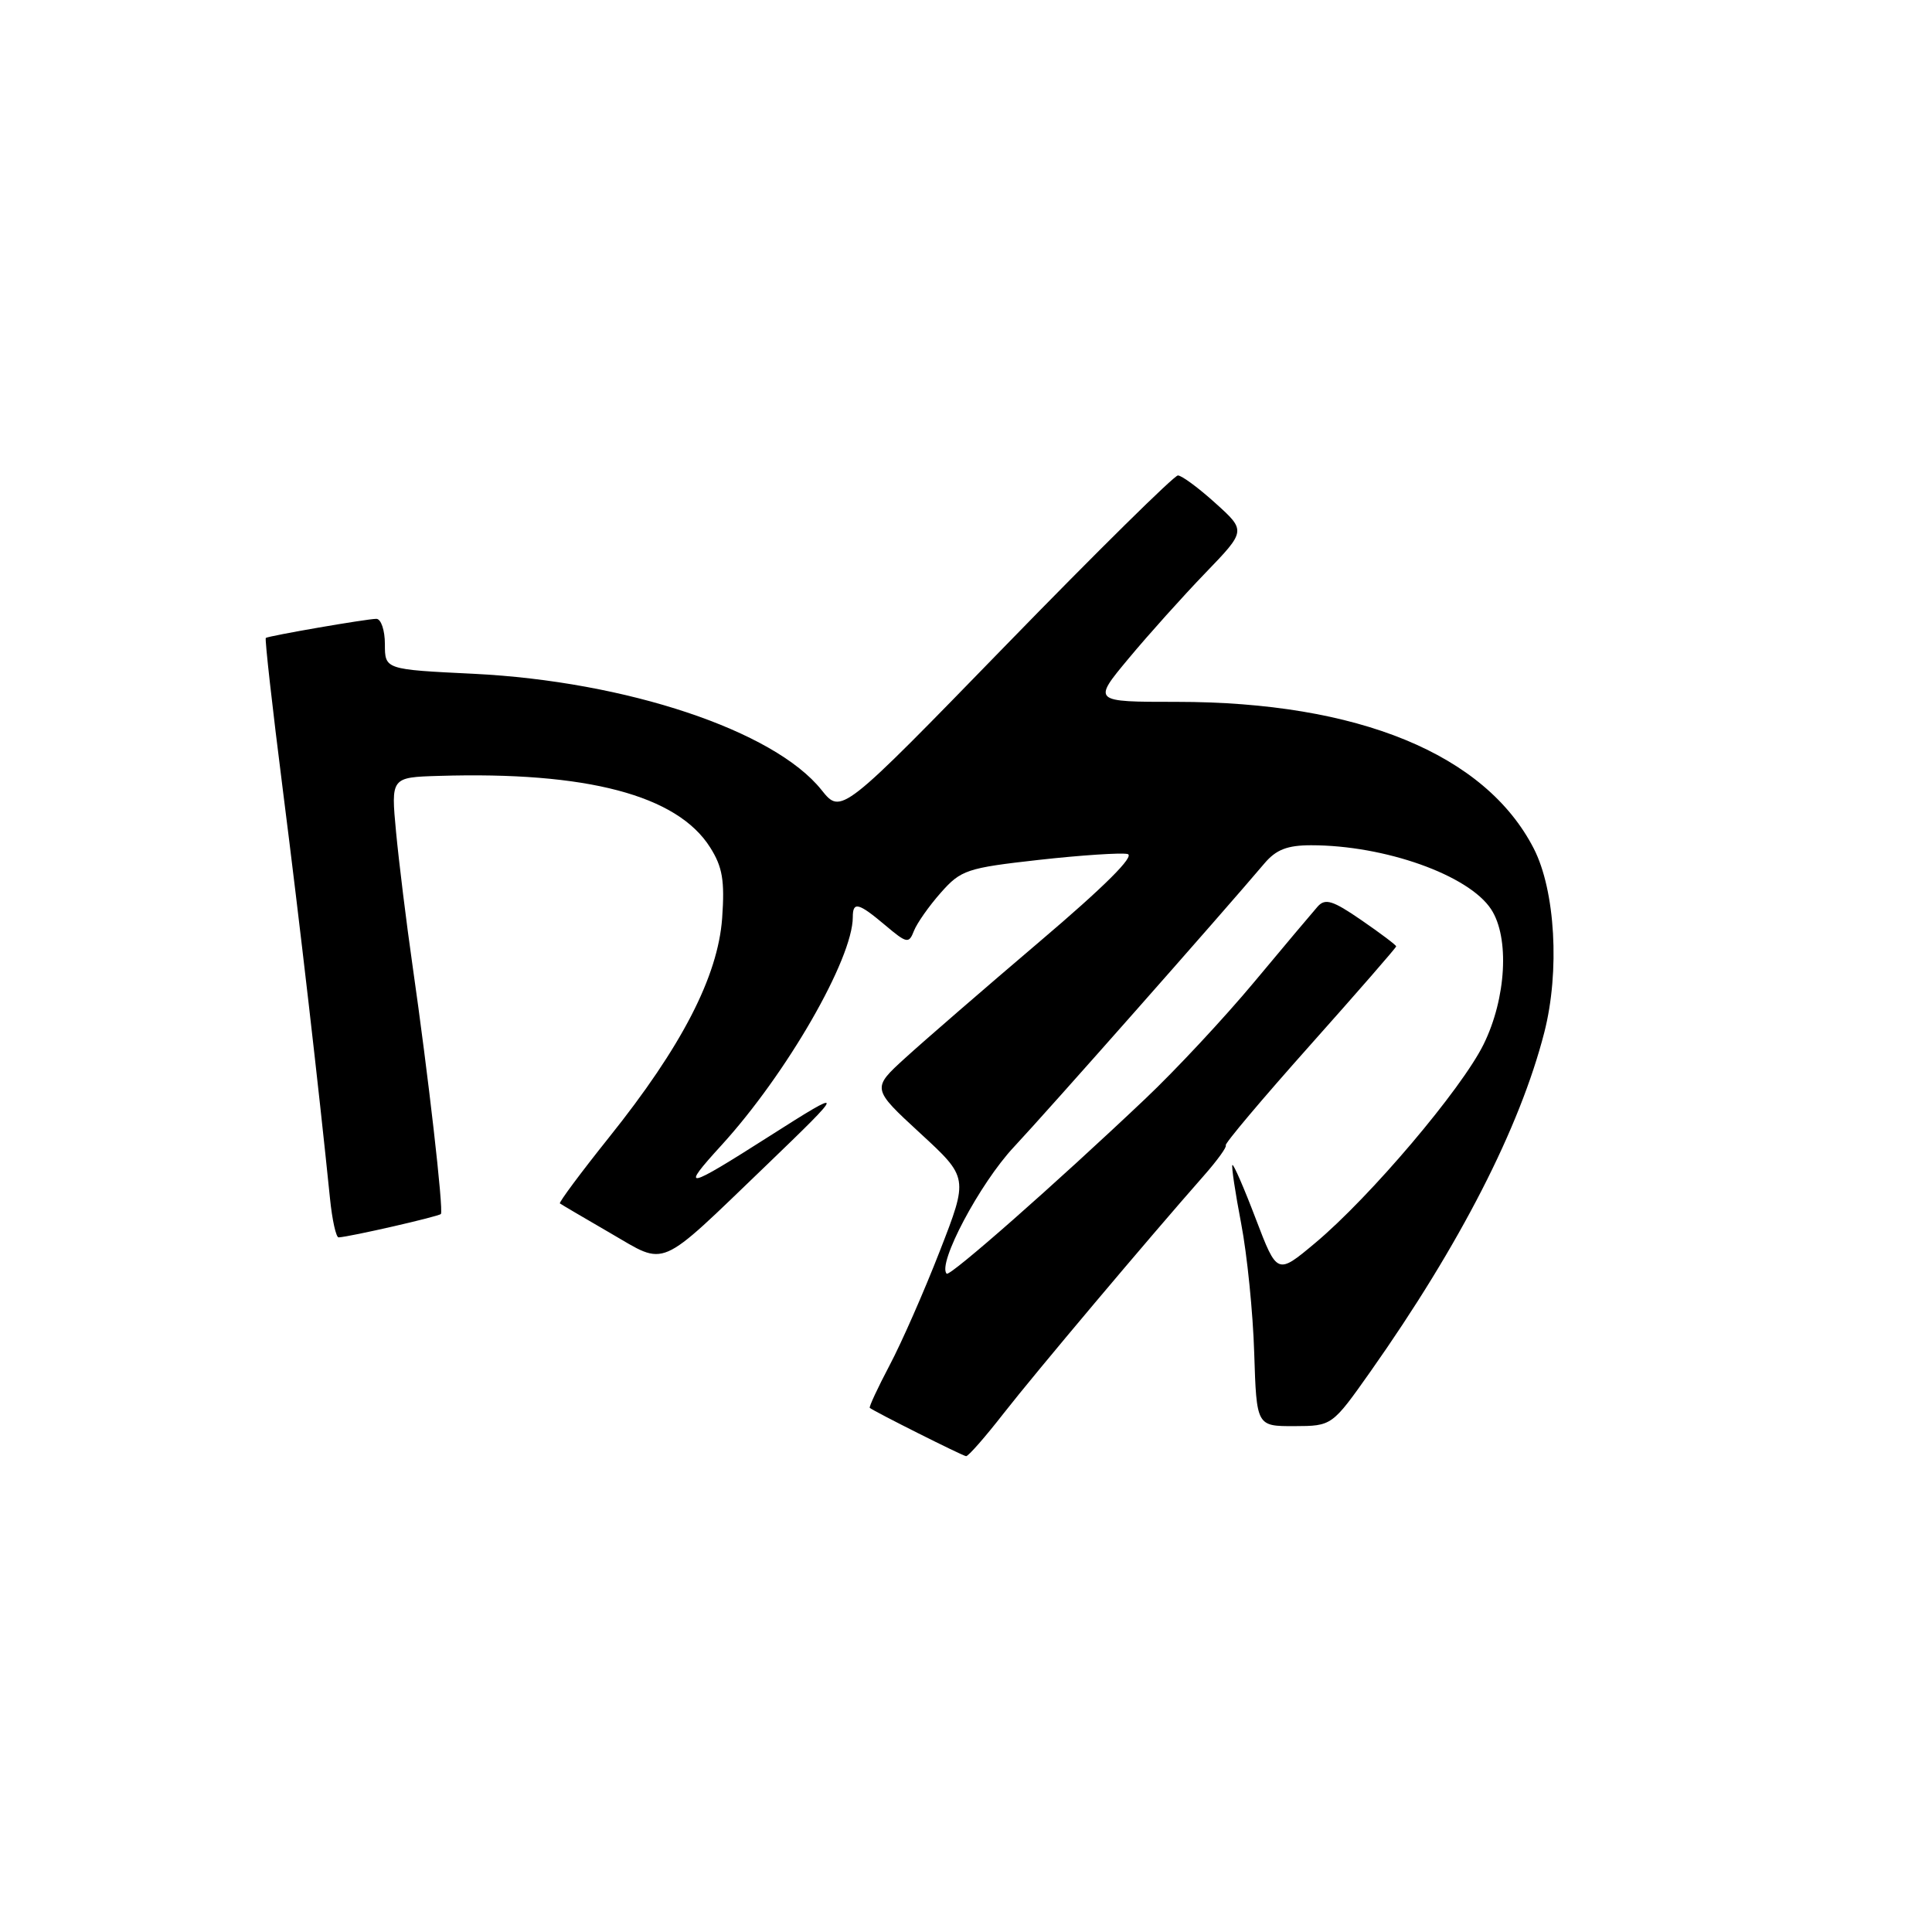 <?xml version="1.0" encoding="UTF-8" standalone="no"?>
<!DOCTYPE svg PUBLIC "-//W3C//DTD SVG 1.1//EN" "http://www.w3.org/Graphics/SVG/1.1/DTD/svg11.dtd" >
<svg xmlns="http://www.w3.org/2000/svg" xmlns:xlink="http://www.w3.org/1999/xlink" version="1.1" viewBox="0 0 256 256">
 <g >
 <path fill="currentColor"
d=" M 133.01 187.25 C 137.20 181.89 152.08 164.22 159.50 155.80 C 161.30 153.76 162.61 151.94 162.42 151.76 C 162.23 151.57 167.24 145.63 173.54 138.56 C 179.84 131.49 185.00 125.57 185.00 125.40 C 185.00 125.23 182.93 123.67 180.40 121.93 C 176.58 119.30 175.60 119.00 174.59 120.13 C 173.92 120.89 170.14 125.38 166.19 130.12 C 162.23 134.87 155.73 141.84 151.73 145.62 C 139.83 156.90 125.86 169.19 125.44 168.77 C 124.16 167.50 129.83 156.80 134.34 151.99 C 138.85 147.17 161.87 121.11 167.54 114.41 C 169.09 112.58 170.57 112.00 173.74 112.00 C 183.50 112.00 194.61 115.95 197.58 120.48 C 200.04 124.23 199.59 132.27 196.59 138.37 C 193.66 144.32 181.55 158.61 174.26 164.71 C 169.23 168.92 169.23 168.92 166.40 161.51 C 164.85 157.43 163.45 154.22 163.30 154.37 C 163.15 154.52 163.67 158.00 164.46 162.12 C 165.25 166.23 166.03 173.96 166.19 179.29 C 166.50 188.98 166.50 188.98 171.50 188.97 C 176.50 188.95 176.50 188.95 181.60 181.73 C 193.47 164.89 201.39 149.43 204.63 136.79 C 206.70 128.71 206.09 118.00 203.23 112.43 C 196.81 99.92 179.97 93.00 155.92 93.00 C 144.76 93.00 144.76 93.00 149.55 87.25 C 152.18 84.09 156.76 78.99 159.72 75.92 C 165.11 70.33 165.11 70.33 161.05 66.67 C 158.82 64.65 156.58 63.00 156.08 63.00 C 155.58 63.00 145.33 73.11 133.31 85.47 C 111.46 107.94 111.46 107.94 108.85 104.67 C 102.57 96.81 83.01 90.28 62.75 89.28 C 51.00 88.71 51.00 88.71 51.00 85.35 C 51.00 83.51 50.49 82.00 49.87 82.00 C 48.60 82.00 35.66 84.24 35.22 84.53 C 35.07 84.64 36.08 93.67 37.47 104.61 C 39.74 122.46 42.24 144.19 43.72 158.75 C 44.01 161.64 44.53 163.98 44.87 163.96 C 46.39 163.88 58.14 161.19 58.42 160.86 C 58.80 160.42 56.74 142.41 54.67 128.00 C 53.84 122.22 52.86 114.24 52.48 110.25 C 51.80 103.00 51.80 103.00 58.15 102.81 C 77.78 102.21 89.74 105.37 94.10 112.29 C 95.74 114.88 96.04 116.69 95.69 121.65 C 95.13 129.38 90.35 138.66 80.69 150.72 C 76.95 155.40 74.03 159.33 74.19 159.46 C 74.36 159.59 77.37 161.36 80.87 163.39 C 88.44 167.77 86.98 168.40 101.50 154.45 C 112.12 144.23 112.14 144.06 102.00 150.52 C 90.76 157.68 90.06 157.82 95.59 151.76 C 104.22 142.31 113.00 127.06 113.00 121.52 C 113.00 119.42 113.74 119.60 117.30 122.60 C 120.17 125.02 120.43 125.07 121.10 123.35 C 121.50 122.33 123.10 120.05 124.66 118.29 C 127.33 115.27 128.11 115.01 137.65 113.94 C 143.23 113.32 148.52 112.97 149.40 113.16 C 150.45 113.38 146.37 117.45 137.75 124.77 C 130.46 130.97 122.47 137.89 120.00 140.14 C 115.50 144.23 115.50 144.23 121.91 150.14 C 128.32 156.04 128.32 156.04 124.53 165.77 C 122.45 171.12 119.45 177.94 117.87 180.92 C 116.30 183.90 115.12 186.44 115.25 186.55 C 115.81 187.02 127.54 192.91 128.01 192.95 C 128.30 192.98 130.55 190.41 133.01 187.25 Z "/>
</g>
</svg>